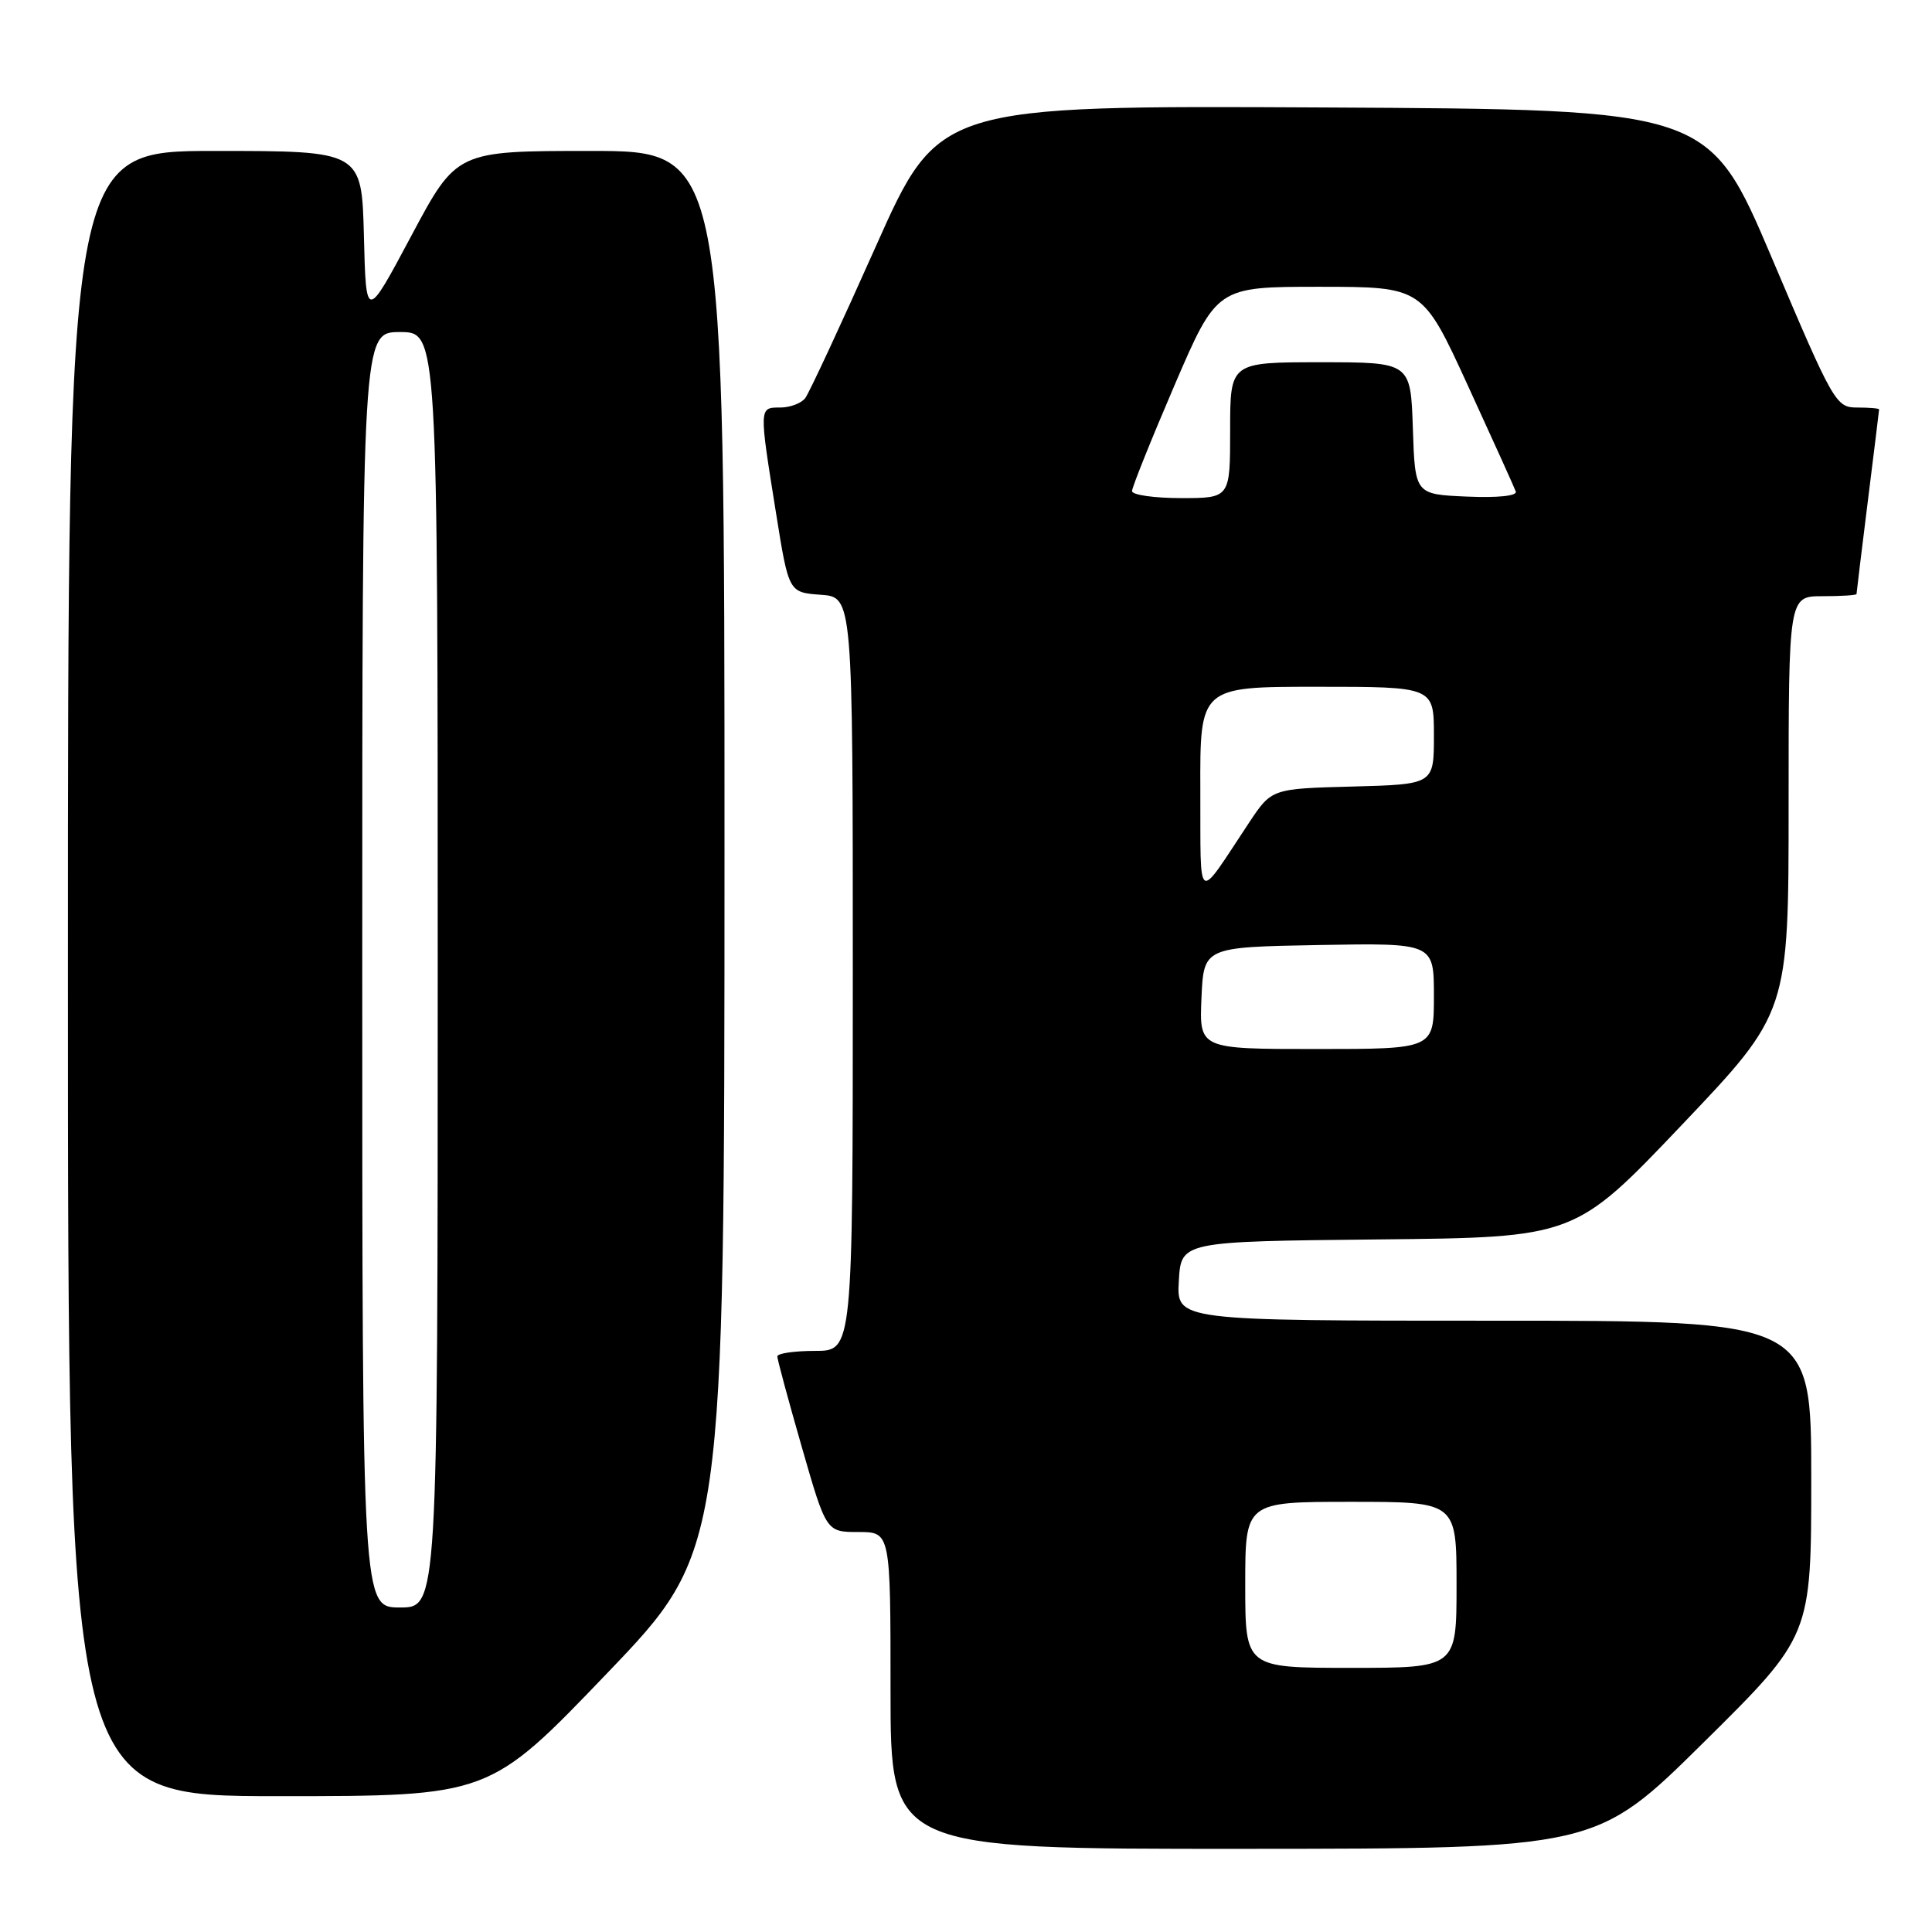 <?xml version="1.0" encoding="UTF-8" standalone="no"?>
<!DOCTYPE svg PUBLIC "-//W3C//DTD SVG 1.1//EN" "http://www.w3.org/Graphics/SVG/1.1/DTD/svg11.dtd" >
<svg xmlns="http://www.w3.org/2000/svg" xmlns:xlink="http://www.w3.org/1999/xlink" version="1.1" viewBox="0 0 256 256">
 <g >
 <path fill="currentColor"
d=" M 225.75 230.87 C 240.00 216.77 240.00 216.77 240.00 195.88 C 240.00 175.00 240.00 175.00 197.95 175.00 C 155.90 175.00 155.90 175.00 156.20 169.75 C 156.50 164.50 156.50 164.50 182.59 164.23 C 208.67 163.97 208.67 163.97 222.84 149.07 C 237.00 134.17 237.00 134.17 237.00 106.58 C 237.00 79.00 237.00 79.00 241.50 79.00 C 243.97 79.00 246.00 78.87 246.00 78.71 C 246.00 78.55 246.67 73.04 247.49 66.46 C 248.31 59.88 248.99 54.39 248.99 54.25 C 249.00 54.11 247.69 54.00 246.10 54.00 C 243.27 54.00 242.96 53.46 234.81 34.25 C 226.42 14.50 226.42 14.50 175.39 14.24 C 124.37 13.98 124.37 13.98 116.01 32.74 C 111.41 43.06 107.22 52.06 106.70 52.75 C 106.18 53.44 104.69 54.00 103.38 54.00 C 100.56 54.00 100.57 53.88 102.83 68.00 C 104.51 78.50 104.51 78.50 108.75 78.81 C 113.00 79.11 113.00 79.11 113.00 129.06 C 113.00 179.00 113.00 179.00 108.00 179.00 C 105.25 179.00 103.00 179.33 103.00 179.73 C 103.00 180.14 104.46 185.54 106.24 191.73 C 109.48 203.00 109.48 203.00 113.74 203.00 C 118.00 203.00 118.00 203.00 118.00 224.00 C 118.00 245.00 118.00 245.00 164.75 244.98 C 211.50 244.96 211.50 244.96 225.75 230.87 Z  M 80.41 221.75 C 95.99 205.50 95.99 205.50 96.00 112.75 C 96.00 20.00 96.00 20.00 78.25 20.00 C 60.50 20.00 60.50 20.00 54.50 31.25 C 48.50 42.50 48.50 42.50 48.22 31.25 C 47.93 20.00 47.93 20.00 28.47 20.00 C 9.00 20.00 9.00 20.00 9.00 129.00 C 9.00 238.00 9.00 238.00 36.92 238.00 C 64.83 238.00 64.83 238.00 80.41 221.75 Z  M 165.00 210.00 C 165.00 199.00 165.00 199.00 179.00 199.00 C 193.00 199.00 193.00 199.00 193.00 210.00 C 193.00 221.00 193.00 221.00 179.00 221.00 C 165.00 221.00 165.00 221.00 165.00 210.00 Z  M 159.20 132.25 C 159.50 125.50 159.50 125.50 174.75 125.22 C 190.00 124.95 190.00 124.95 190.00 131.97 C 190.00 139.00 190.00 139.00 174.45 139.00 C 158.91 139.00 158.91 139.00 159.20 132.25 Z  M 159.05 104.75 C 159.00 91.00 159.00 91.00 174.50 91.00 C 190.00 91.00 190.00 91.00 190.00 97.47 C 190.00 103.93 190.00 103.93 179.25 104.22 C 168.50 104.50 168.50 104.50 165.50 109.02 C 158.42 119.69 159.11 120.14 159.05 104.75 Z  M 150.00 65.07 C 150.00 64.57 152.53 58.27 155.62 51.07 C 161.24 38.00 161.24 38.00 174.87 38.00 C 188.50 38.01 188.50 38.01 194.50 51.09 C 197.80 58.28 200.66 64.60 200.85 65.13 C 201.06 65.71 198.44 65.98 194.35 65.80 C 187.50 65.50 187.50 65.50 187.21 56.75 C 186.92 48.00 186.92 48.00 174.96 48.00 C 163.00 48.00 163.00 48.00 163.00 57.00 C 163.00 66.00 163.00 66.00 156.50 66.00 C 152.93 66.00 150.00 65.58 150.00 65.07 Z  M 48.00 128.50 C 48.00 44.00 48.00 44.00 53.00 44.00 C 58.00 44.00 58.00 44.00 58.00 128.50 C 58.00 213.00 58.00 213.00 53.00 213.00 C 48.00 213.00 48.00 213.00 48.00 128.50 Z "/>
</g>
</svg>